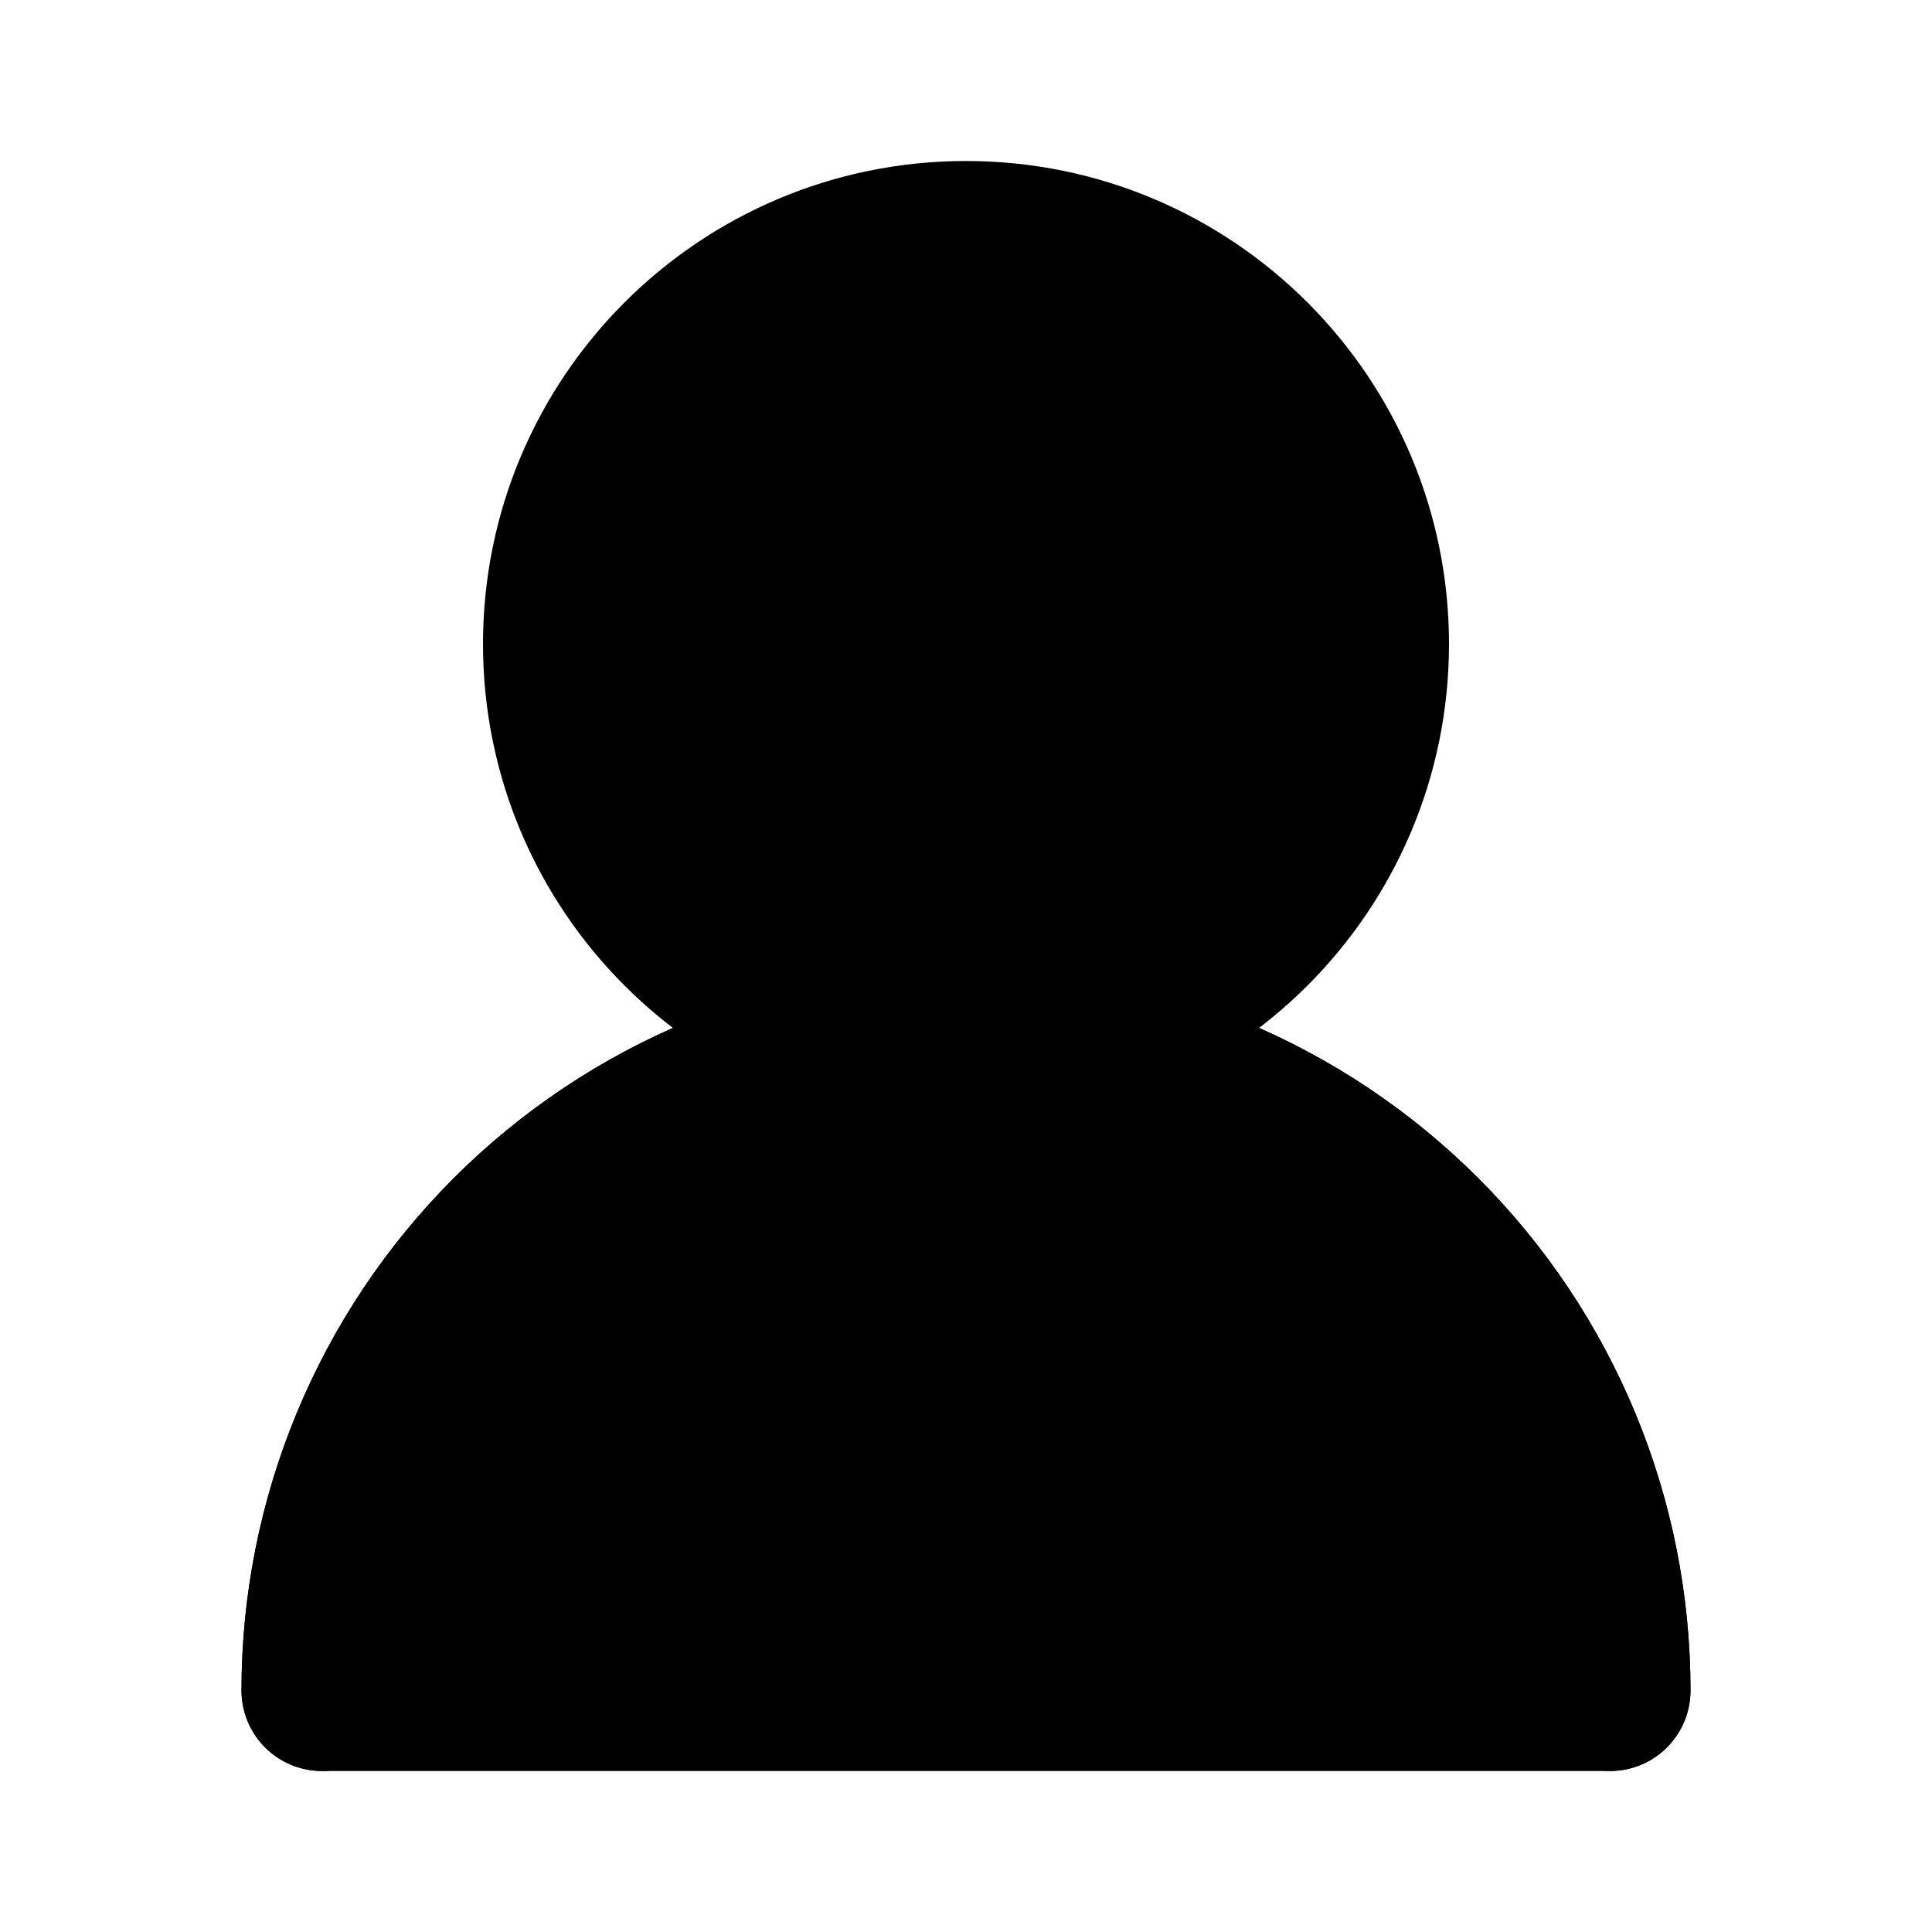 <svg width="24" height="24" viewBox="0 0 24 24" fill="none" xmlns="http://www.w3.org/2000/svg">
<path d="M12 13C14.761 13 17 10.761 17 8C17 5.239 14.761 3 12 3C9.239 3 7 5.239 7 8C7 10.761 9.239 13 12 13Z" fill="black" stroke="black" stroke-width="2" stroke-linecap="round" stroke-linejoin="round"/>
<path d="M20 21C20 18.878 19.157 16.843 17.657 15.343C16.157 13.843 14.122 13 12 13C9.878 13 7.843 13.843 6.343 15.343C4.843 16.843 4 18.878 4 21" stroke="black" stroke-width="2" stroke-linecap="round" stroke-linejoin="round"/>
<path d="M12 13C9.878 13 7.843 13.843 6.343 15.343C4.843 16.843 4 18.878 4 21H20C20 18.878 19.157 16.843 17.657 15.343C16.157 13.843 14.122 13 12 13Z" fill="black" stroke="black" stroke-width="2" stroke-linecap="round" stroke-linejoin="round"/>
</svg>

